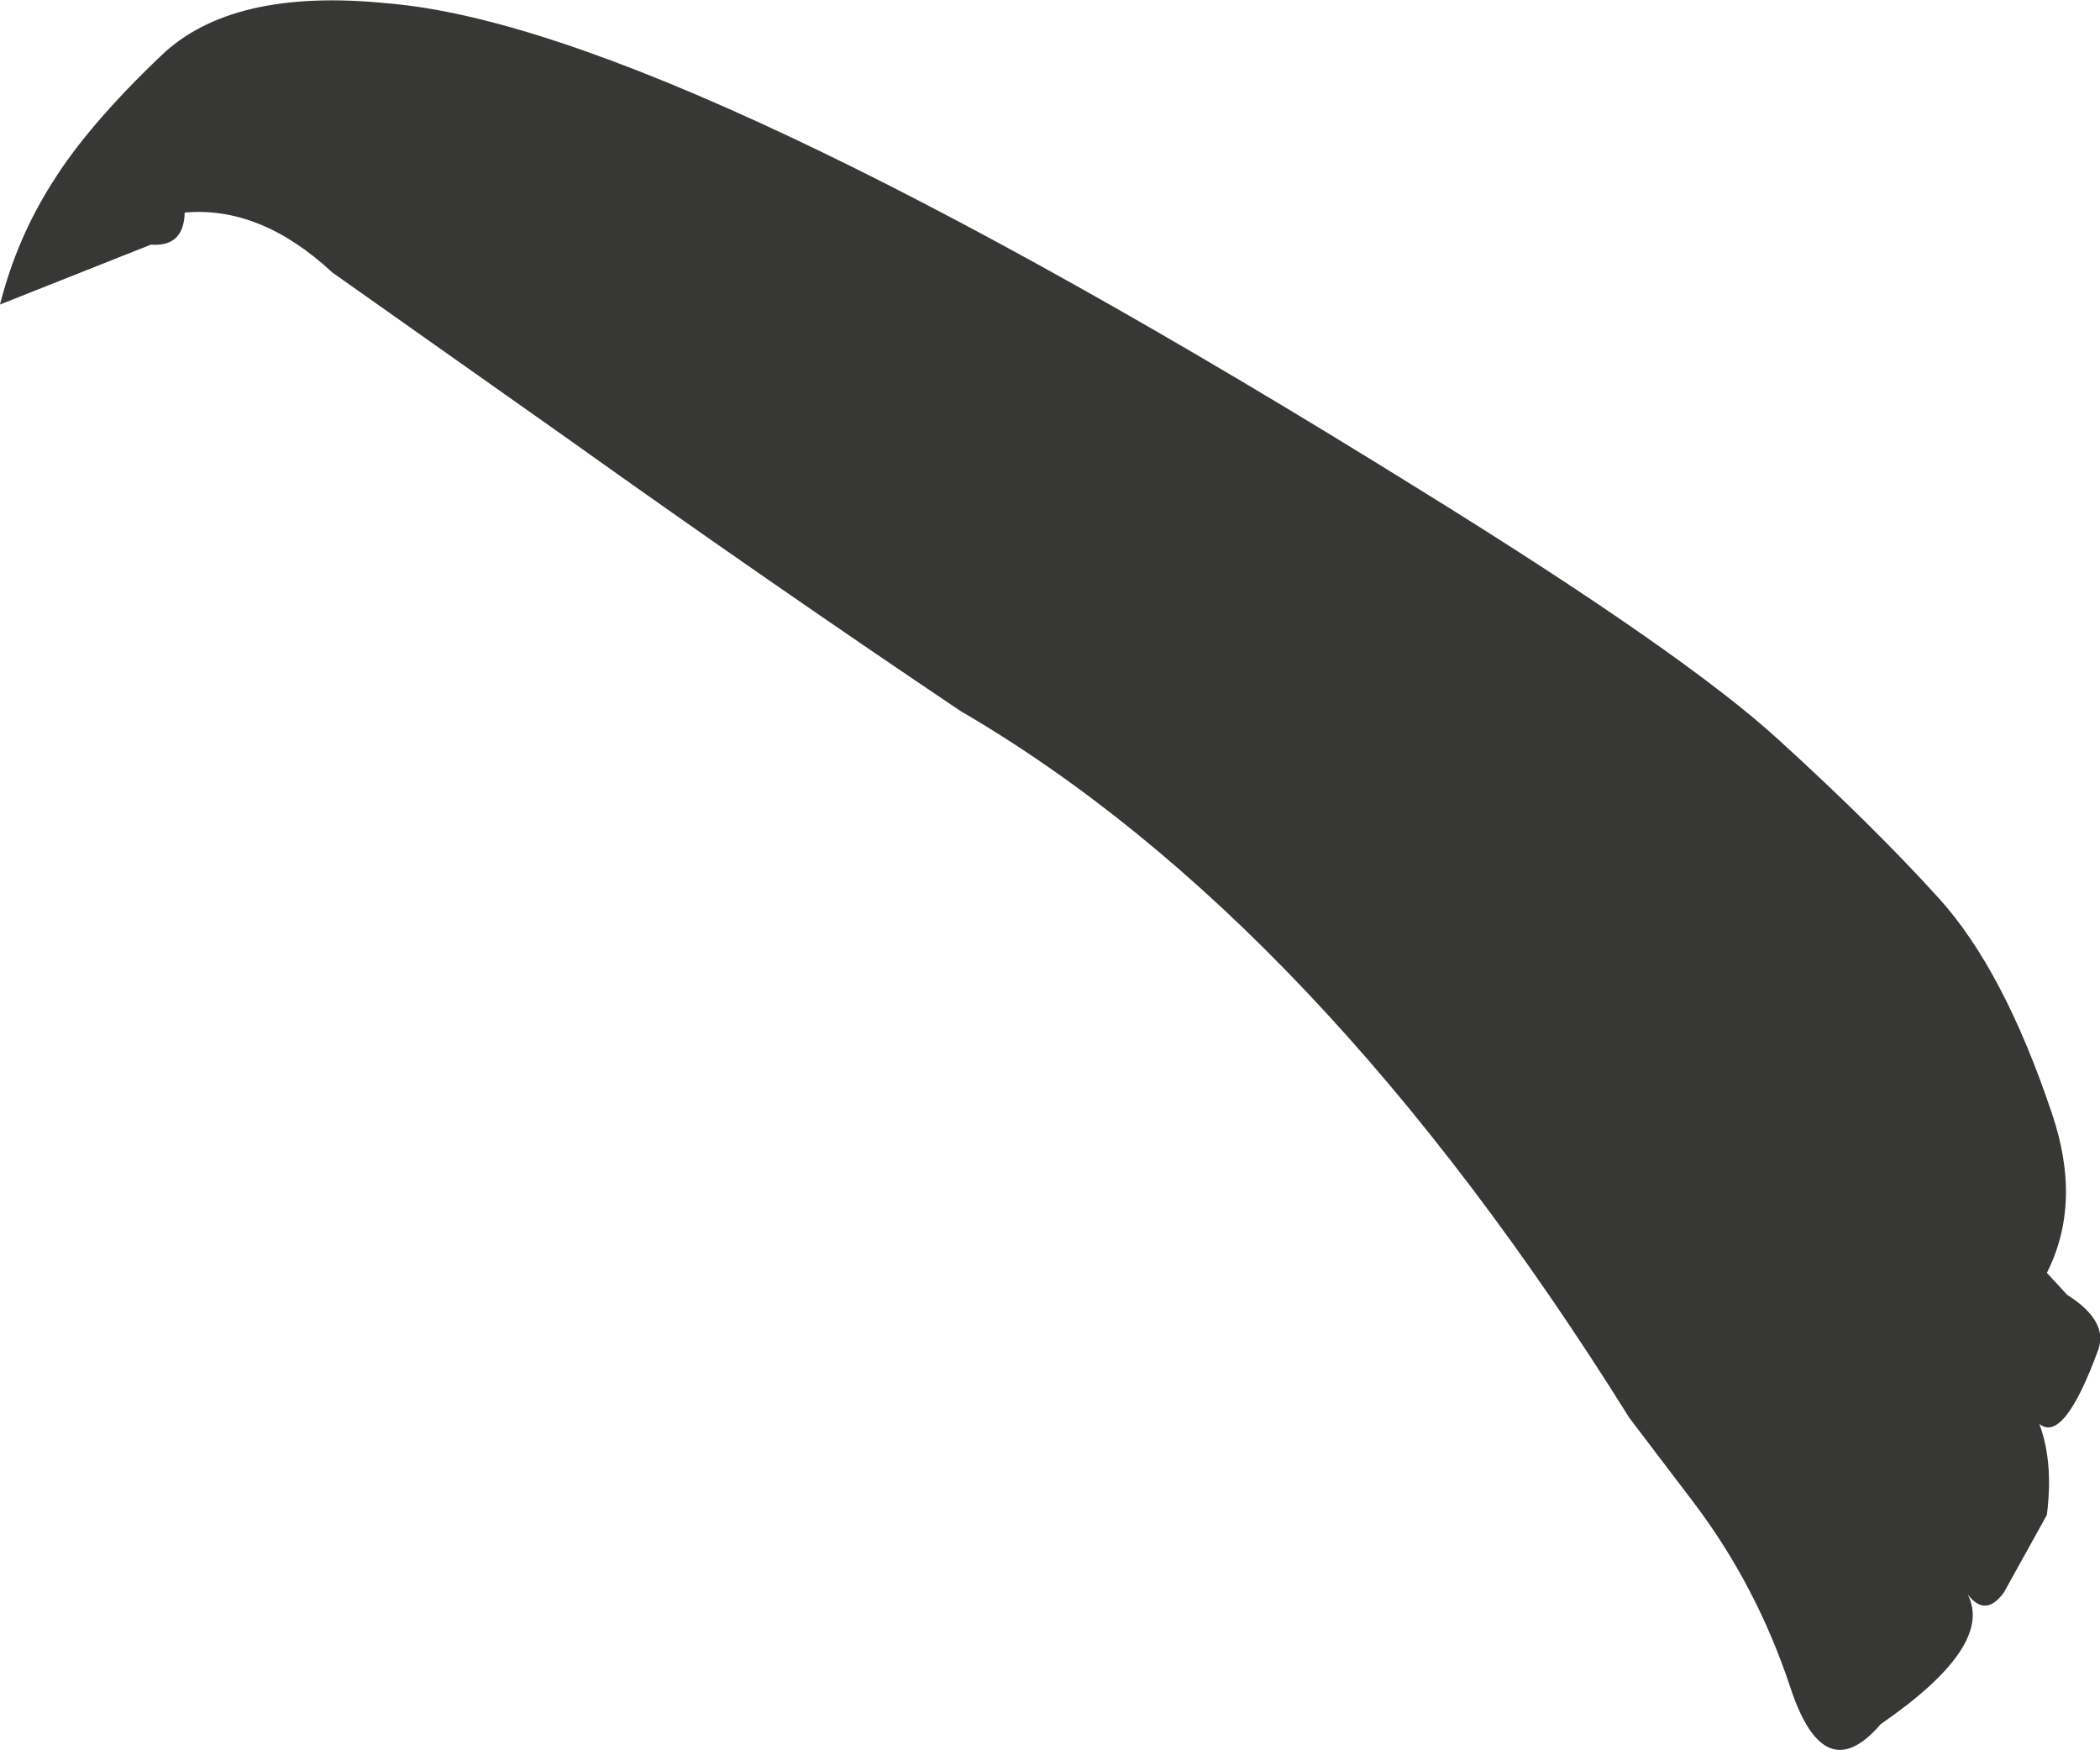 <?xml version="1.0" encoding="UTF-8" standalone="no"?>
<svg xmlns:xlink="http://www.w3.org/1999/xlink" height="103.75px" width="124.5px" xmlns="http://www.w3.org/2000/svg">
  <g transform="matrix(1.0, 0.0, 0.0, 1.0, 62.25, 51.85)">
    <path d="M59.1 23.6 L60.3 24.9 Q62.75 26.45 62.15 28.15 60.1 33.75 58.65 32.55 59.5 34.8 59.1 37.95 L56.55 42.55 Q55.45 44.05 54.4 42.65 56.0 45.7 49.25 50.35 45.9 54.25 43.9 48.2 41.9 42.15 38.15 37.2 L34.35 32.2 Q15.9 2.65 -5.3 -9.7 -16.9 -17.5 -28.6 -25.85 L-42.55 -35.7 Q-46.8 -39.65 -51.3 -39.25 -51.35 -37.2 -53.3 -37.35 L-62.25 -33.8 Q-61.25 -37.75 -59.1 -41.1 -57.0 -44.45 -52.75 -48.5 -48.55 -52.6 -39.25 -51.65 -22.2 -50.25 21.8 -22.9 37.65 -13.1 43.25 -7.95 48.85 -2.85 52.7 1.4 56.55 5.65 59.4 14.15 61.2 19.45 59.1 23.6" fill="#373736" fill-rule="evenodd" stroke="none"/>
  </g>
</svg>
